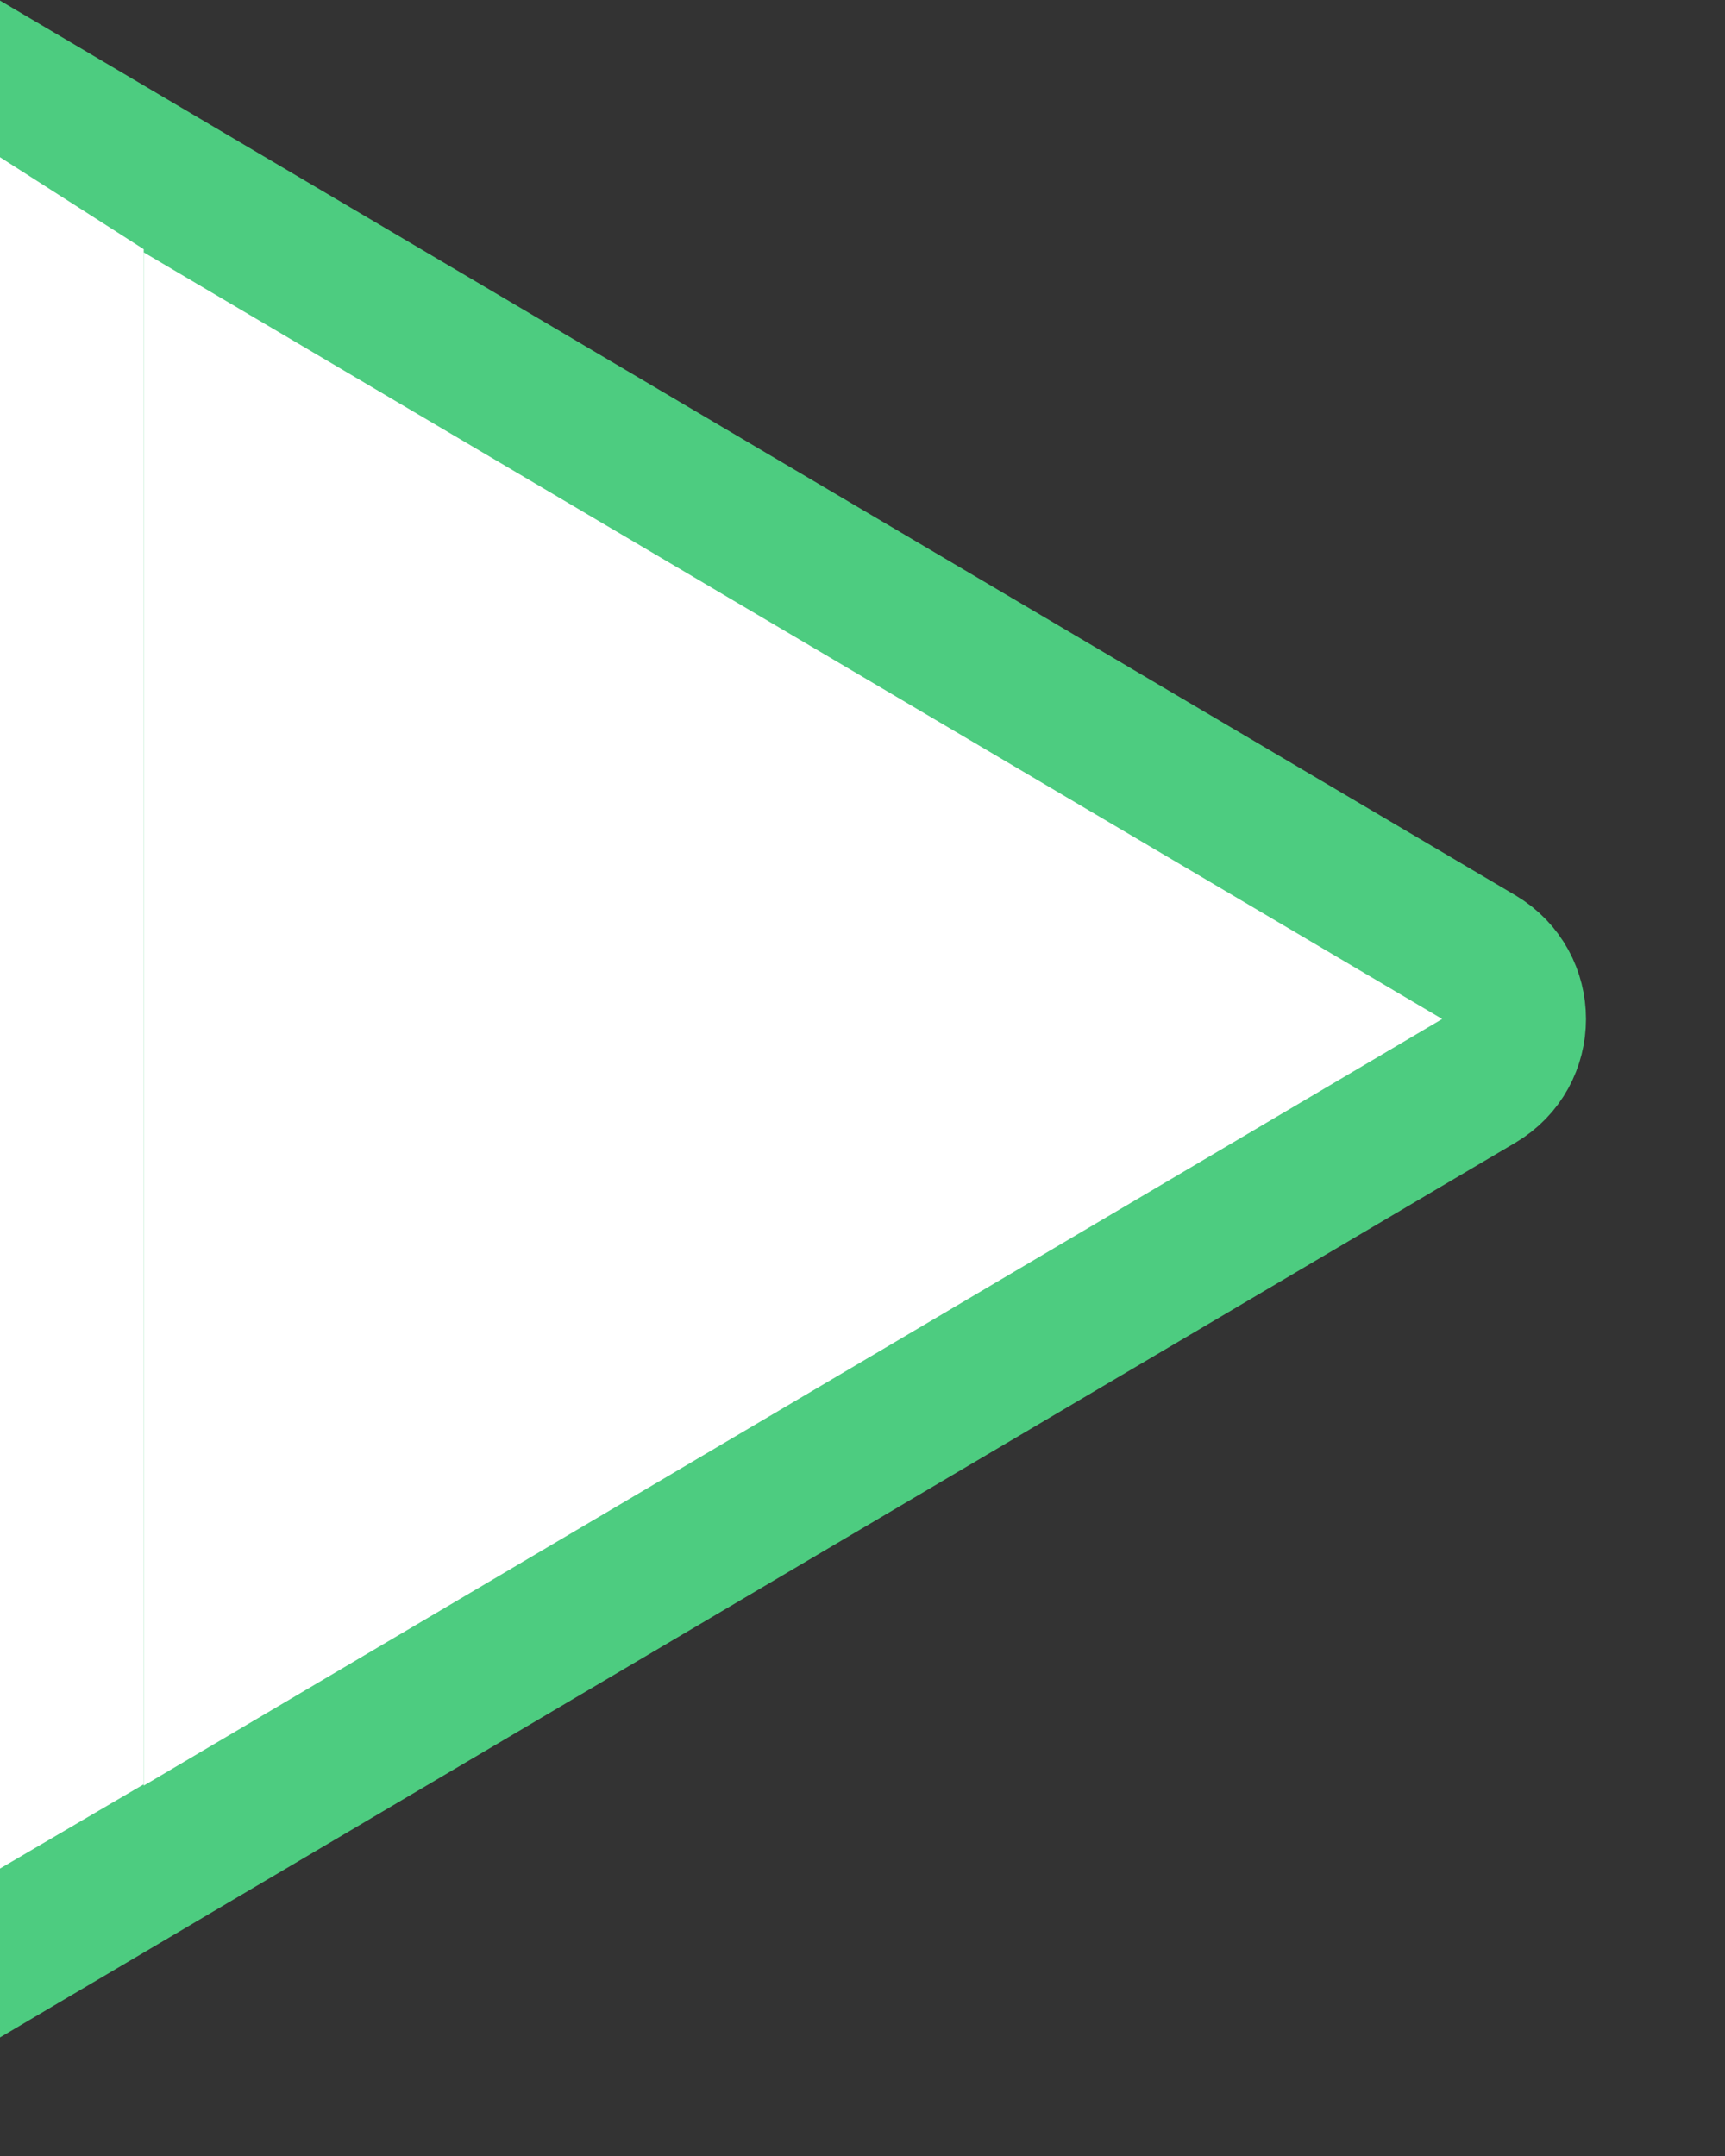 <svg width="12" height="15" viewBox="0 0 12 15" fill="none" xmlns="http://www.w3.org/2000/svg">
<rect x="0" y="0" width="12" height="15" fill="#333333" stroke="none"/>
<path d="M10.287 6.659C10.615 6.853 10.615 7.327 10.287 7.52L0.5 13.299L0.5 0.88L10.287 6.659Z" fill="white" stroke="#4DCC80"/>
<path fill-rule="evenodd" clip-rule="evenodd" d="M0 13V1.094L1 1.734V12.414L0 13Z" fill="white"/>
</svg>
